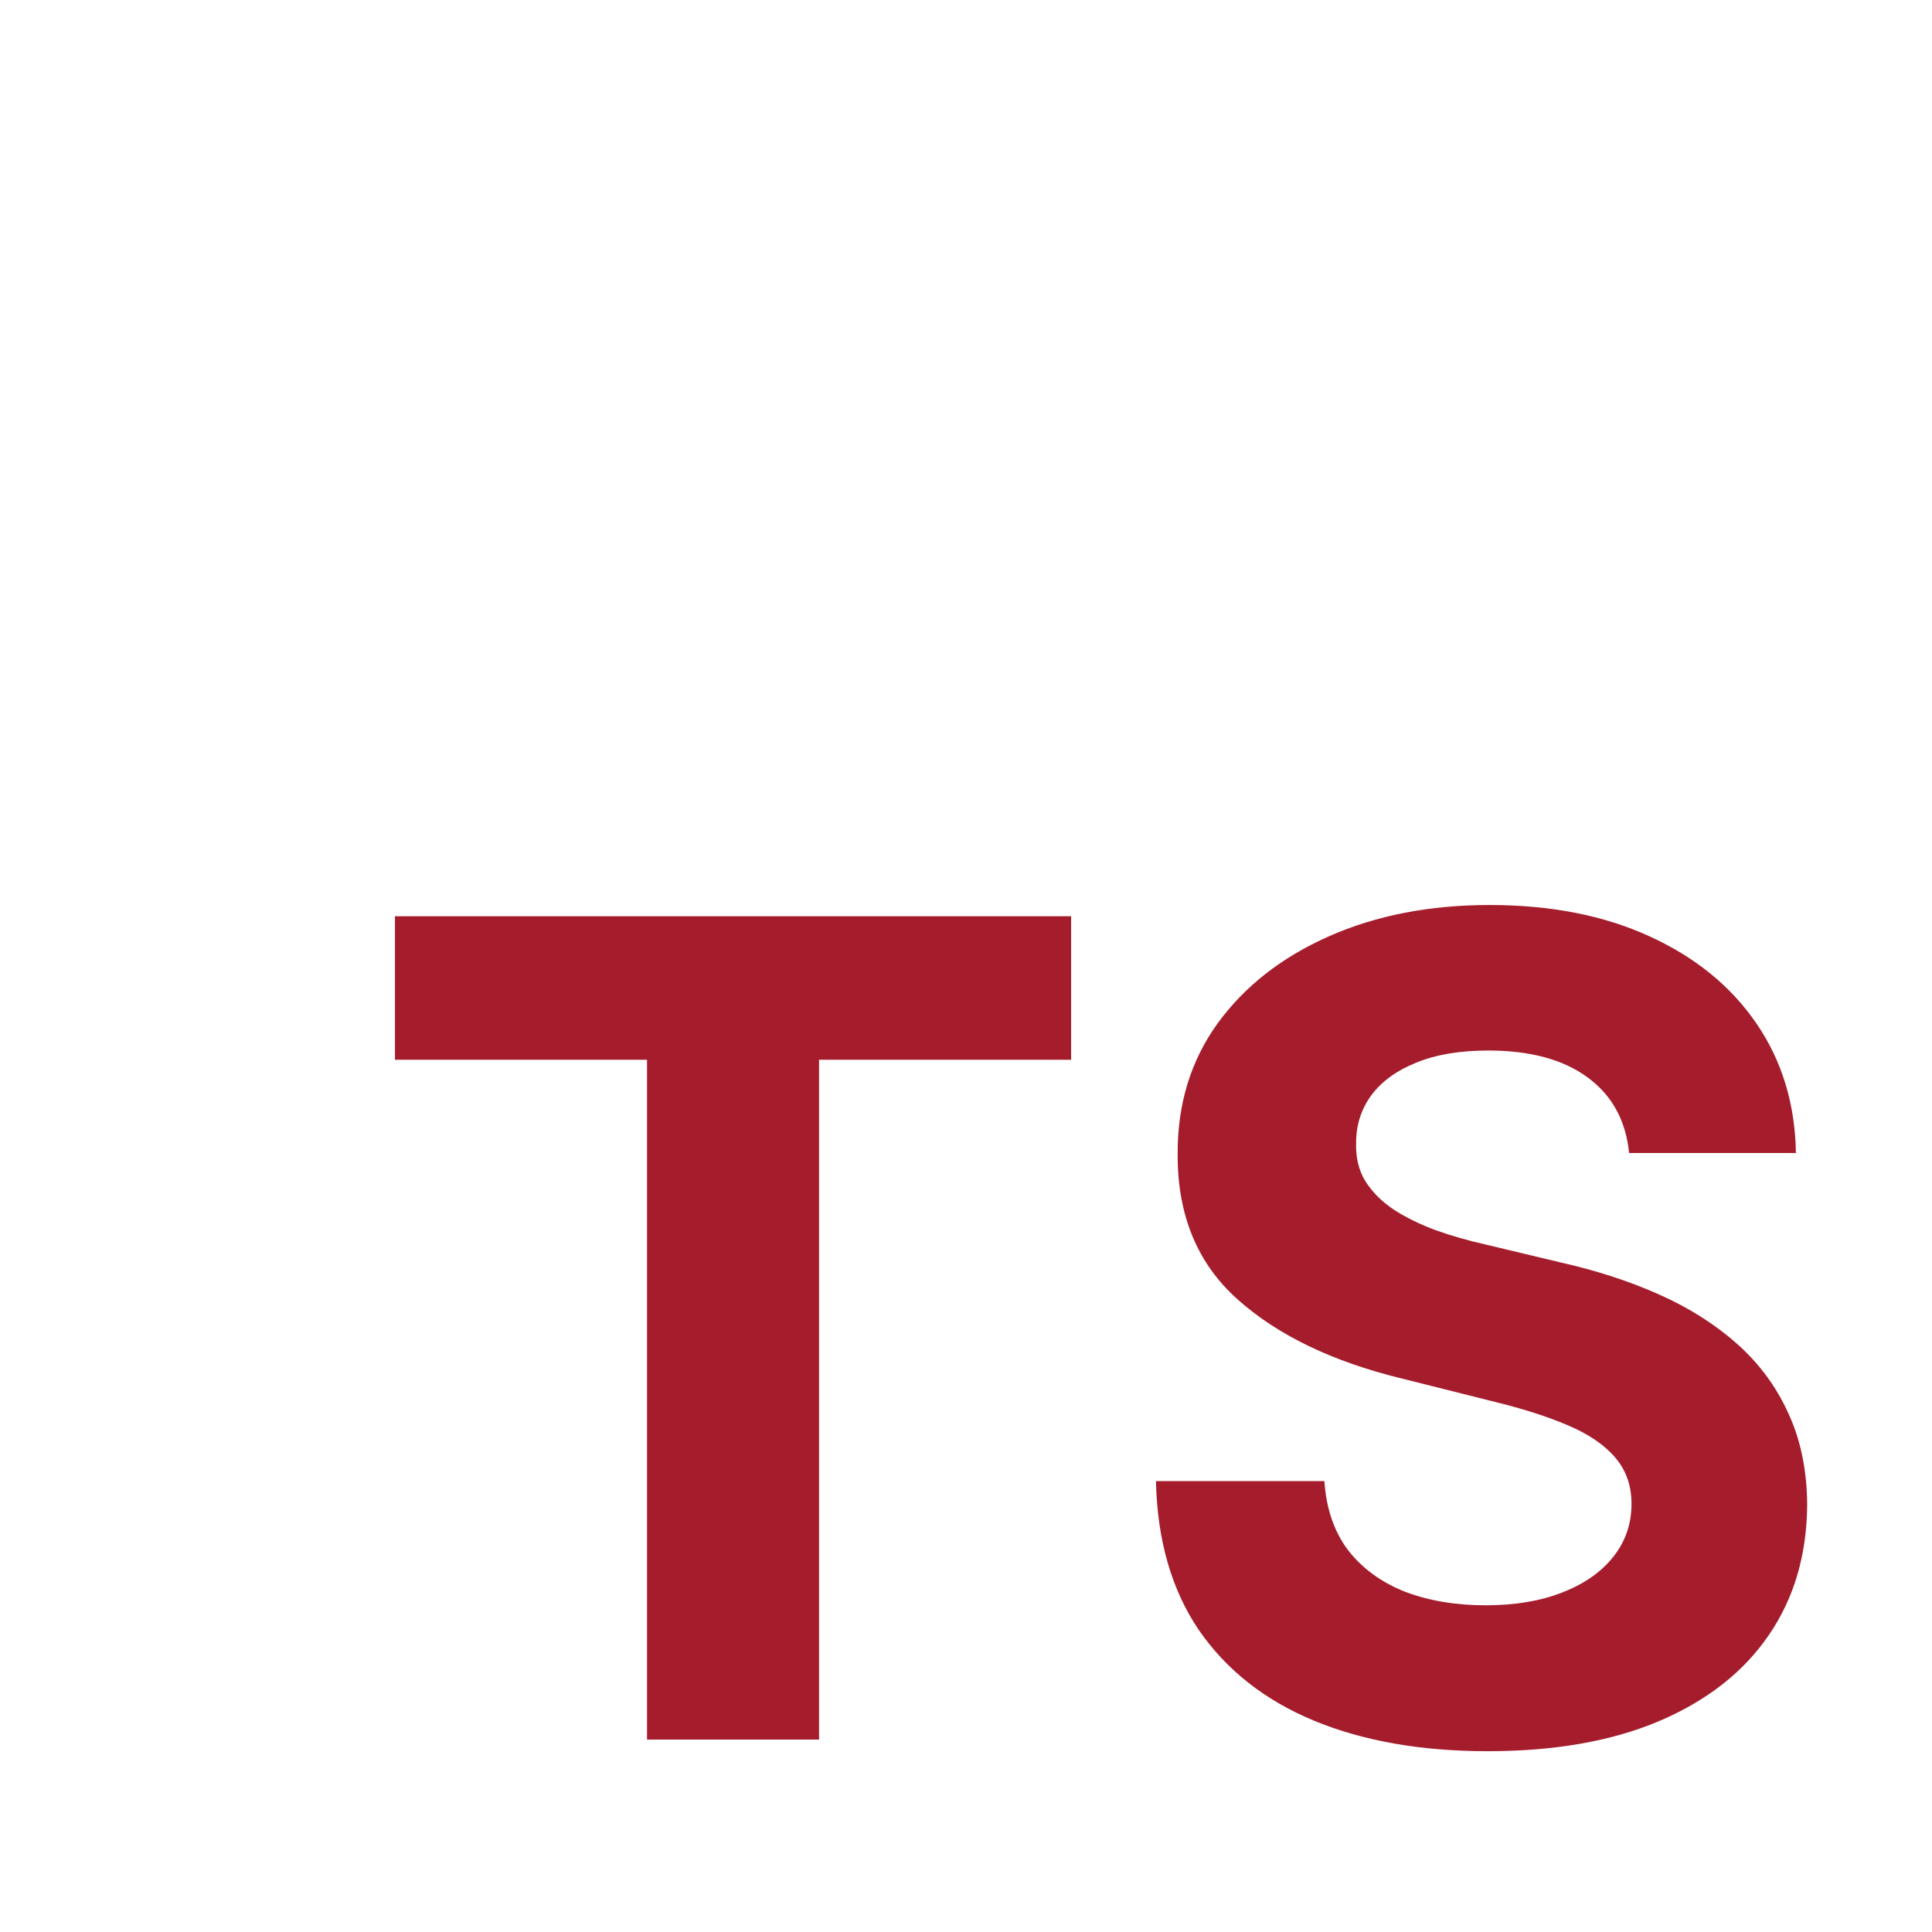 <svg width="512" height="512" viewBox="0 0 512 512" fill="none" xmlns="http://www.w3.org/2000/svg">
<path d="M104.667 280.851V242.818H283.857V280.851H217.061V461H171.464V280.851H104.667ZM431.727 305.567C430.874 296.973 427.217 290.297 420.754 285.538C414.291 280.78 405.519 278.401 394.44 278.401C386.911 278.401 380.555 279.466 375.37 281.597C370.186 283.656 366.208 286.533 363.438 290.226C360.74 293.919 359.39 298.109 359.39 302.797C359.248 306.703 360.065 310.112 361.84 313.024C363.687 315.936 366.208 318.457 369.404 320.588C372.6 322.648 376.294 324.459 380.484 326.021C384.674 327.513 389.149 328.791 393.907 329.857L413.509 334.544C423.026 336.675 431.762 339.516 439.717 343.067C447.671 346.618 454.561 350.986 460.384 356.17C466.208 361.355 470.718 367.463 473.914 374.494C477.181 381.526 478.85 389.587 478.921 398.678C478.85 412.03 475.441 423.607 468.694 433.408C462.018 443.138 452.359 450.702 439.717 456.099C427.146 461.426 411.982 464.089 394.227 464.089C376.613 464.089 361.272 461.391 348.204 455.993C335.207 450.595 325.051 442.605 317.735 432.023C310.491 421.369 306.691 408.195 306.336 392.499H350.974C351.471 399.814 353.566 405.922 357.259 410.822C361.024 415.652 366.031 419.31 372.281 421.795C378.602 424.21 385.74 425.418 393.694 425.418C401.507 425.418 408.289 424.281 414.042 422.009C419.866 419.736 424.376 416.575 427.572 412.527C430.768 408.479 432.366 403.827 432.366 398.571C432.366 393.67 430.91 389.551 427.998 386.213C425.157 382.875 420.967 380.034 415.427 377.69C409.958 375.347 403.247 373.216 395.292 371.298L371.535 365.332C353.14 360.858 338.616 353.862 327.963 344.345C317.309 334.828 312.018 322.009 312.089 305.886C312.018 292.676 315.534 281.135 322.636 271.263C329.809 261.391 339.646 253.685 352.146 248.145C364.646 242.605 378.85 239.835 394.759 239.835C410.953 239.835 425.086 242.605 437.16 248.145C449.305 253.685 458.751 261.391 465.498 271.263C472.245 281.135 475.725 292.57 475.938 305.567H431.727Z" fill="#A51D2D"/>
</svg>
